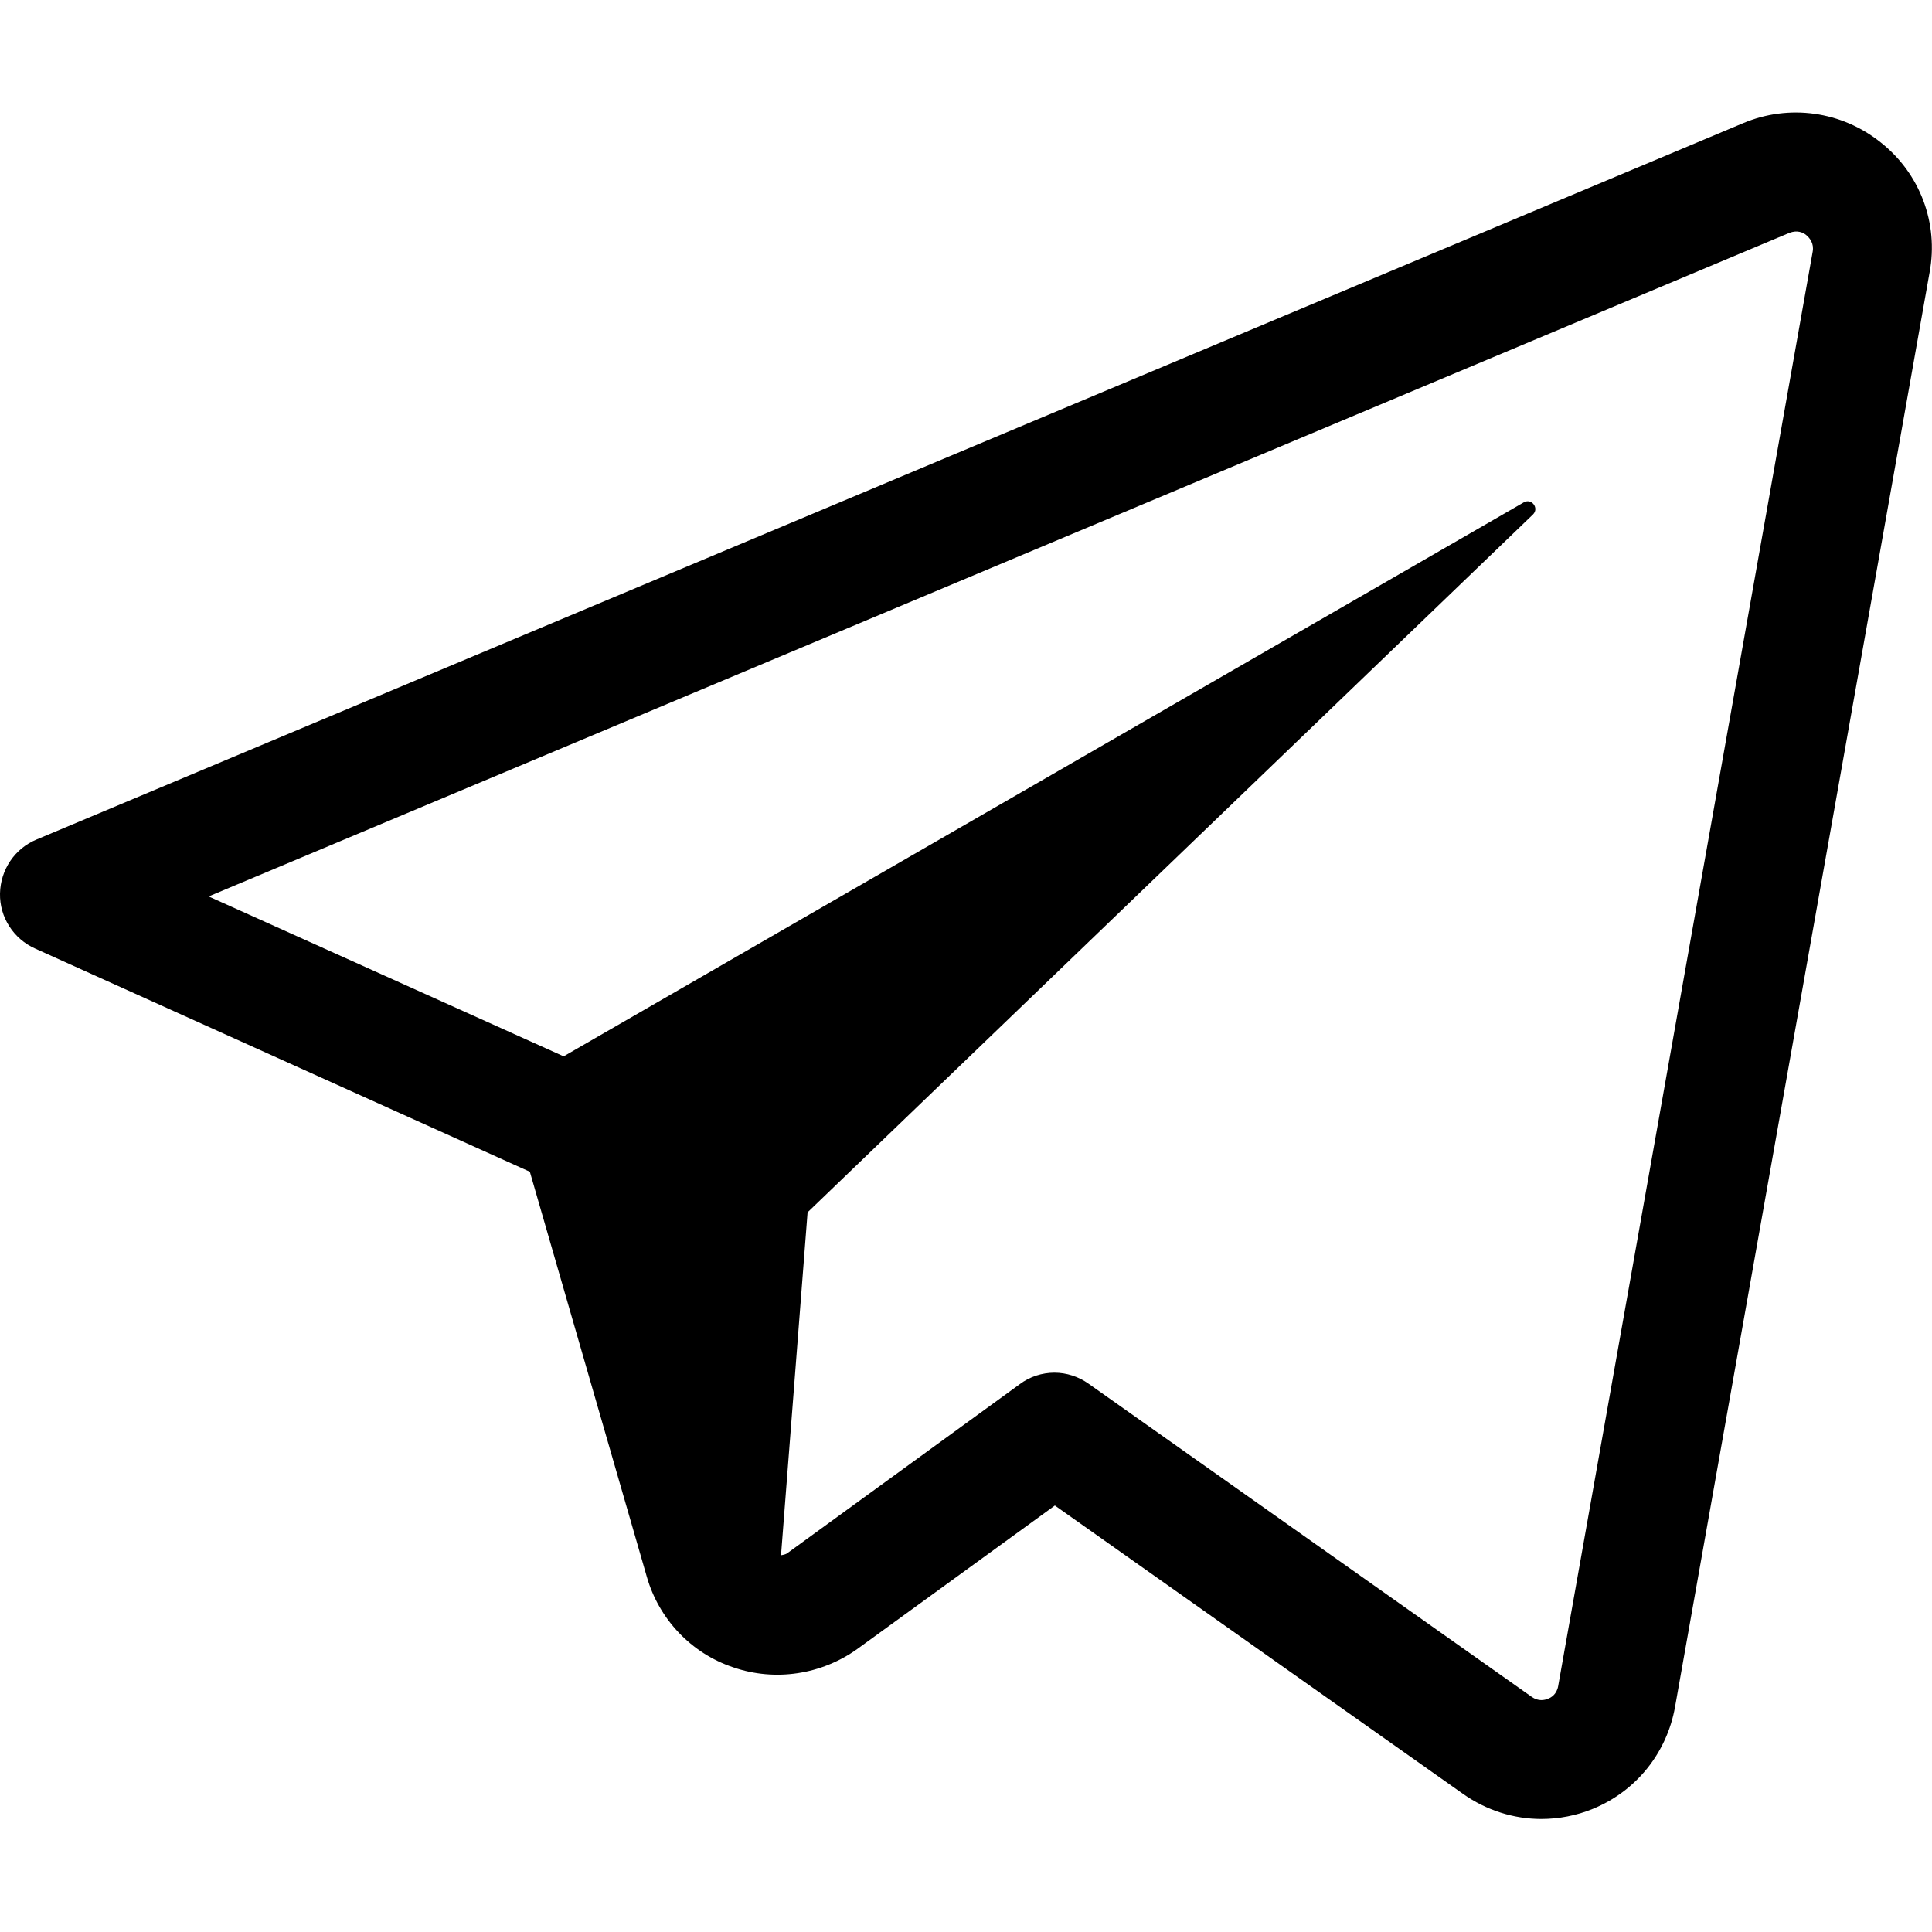 <?xml version="1.0" encoding="utf-8"?>
<!-- Generator: Adobe Illustrator 22.1.0, SVG Export Plug-In . SVG Version: 6.00 Build 0)  -->
<svg version="1.1" id="Layer_1" xmlns="http://www.w3.org/2000/svg" xmlns:xlink="http://www.w3.org/1999/xlink" x="0px" y="0px"
	 viewBox="0 0 400 400" style="enable-background:new 0 0 400 400;" xml:space="preserve">
<g>
	<path d="M389.4,29.5c-8.1-6.5-19-8-28.5-4L7.6,173.8C3,175.7,0.1,180.1,0,185c-0.1,4.9,2.8,9.4,7.3,11.4l102.4,46.2l24.2,83.8
		c2.5,8.8,9.2,15.9,17.9,18.8c8.7,3,18.3,1.5,25.7-3.8l40.9-29.7l84.5,59.7c4.8,3.4,10.5,5.2,16.2,5.2c3.6,0,7.3-0.7,10.7-2.1
		c9-3.7,15.3-11.6,17-21.1l52.7-297C401.4,46.2,397.5,35.9,389.4,29.5z M322.6,349.1c-0.3,1.7-1.5,2.4-2.1,2.6
		c-0.7,0.3-2,0.6-3.4-0.4l-91.7-64.8c-2.1-1.5-4.6-2.3-7.1-2.3c-2.5,0-5.1,0.8-7.2,2.4l-48,34.9c-0.5,0.4-1,0.4-1.4,0.5l5.5-71
		l150.2-144.5c1.3-1.3-0.3-3.4-1.9-2.5L116.7,218.7l-73.5-33.1L370.5,48.2c1.6-0.6,2.8-0.1,3.5,0.5s1.6,1.7,1.3,3.4L322.6,349.1z"/>
</g>
</svg>
